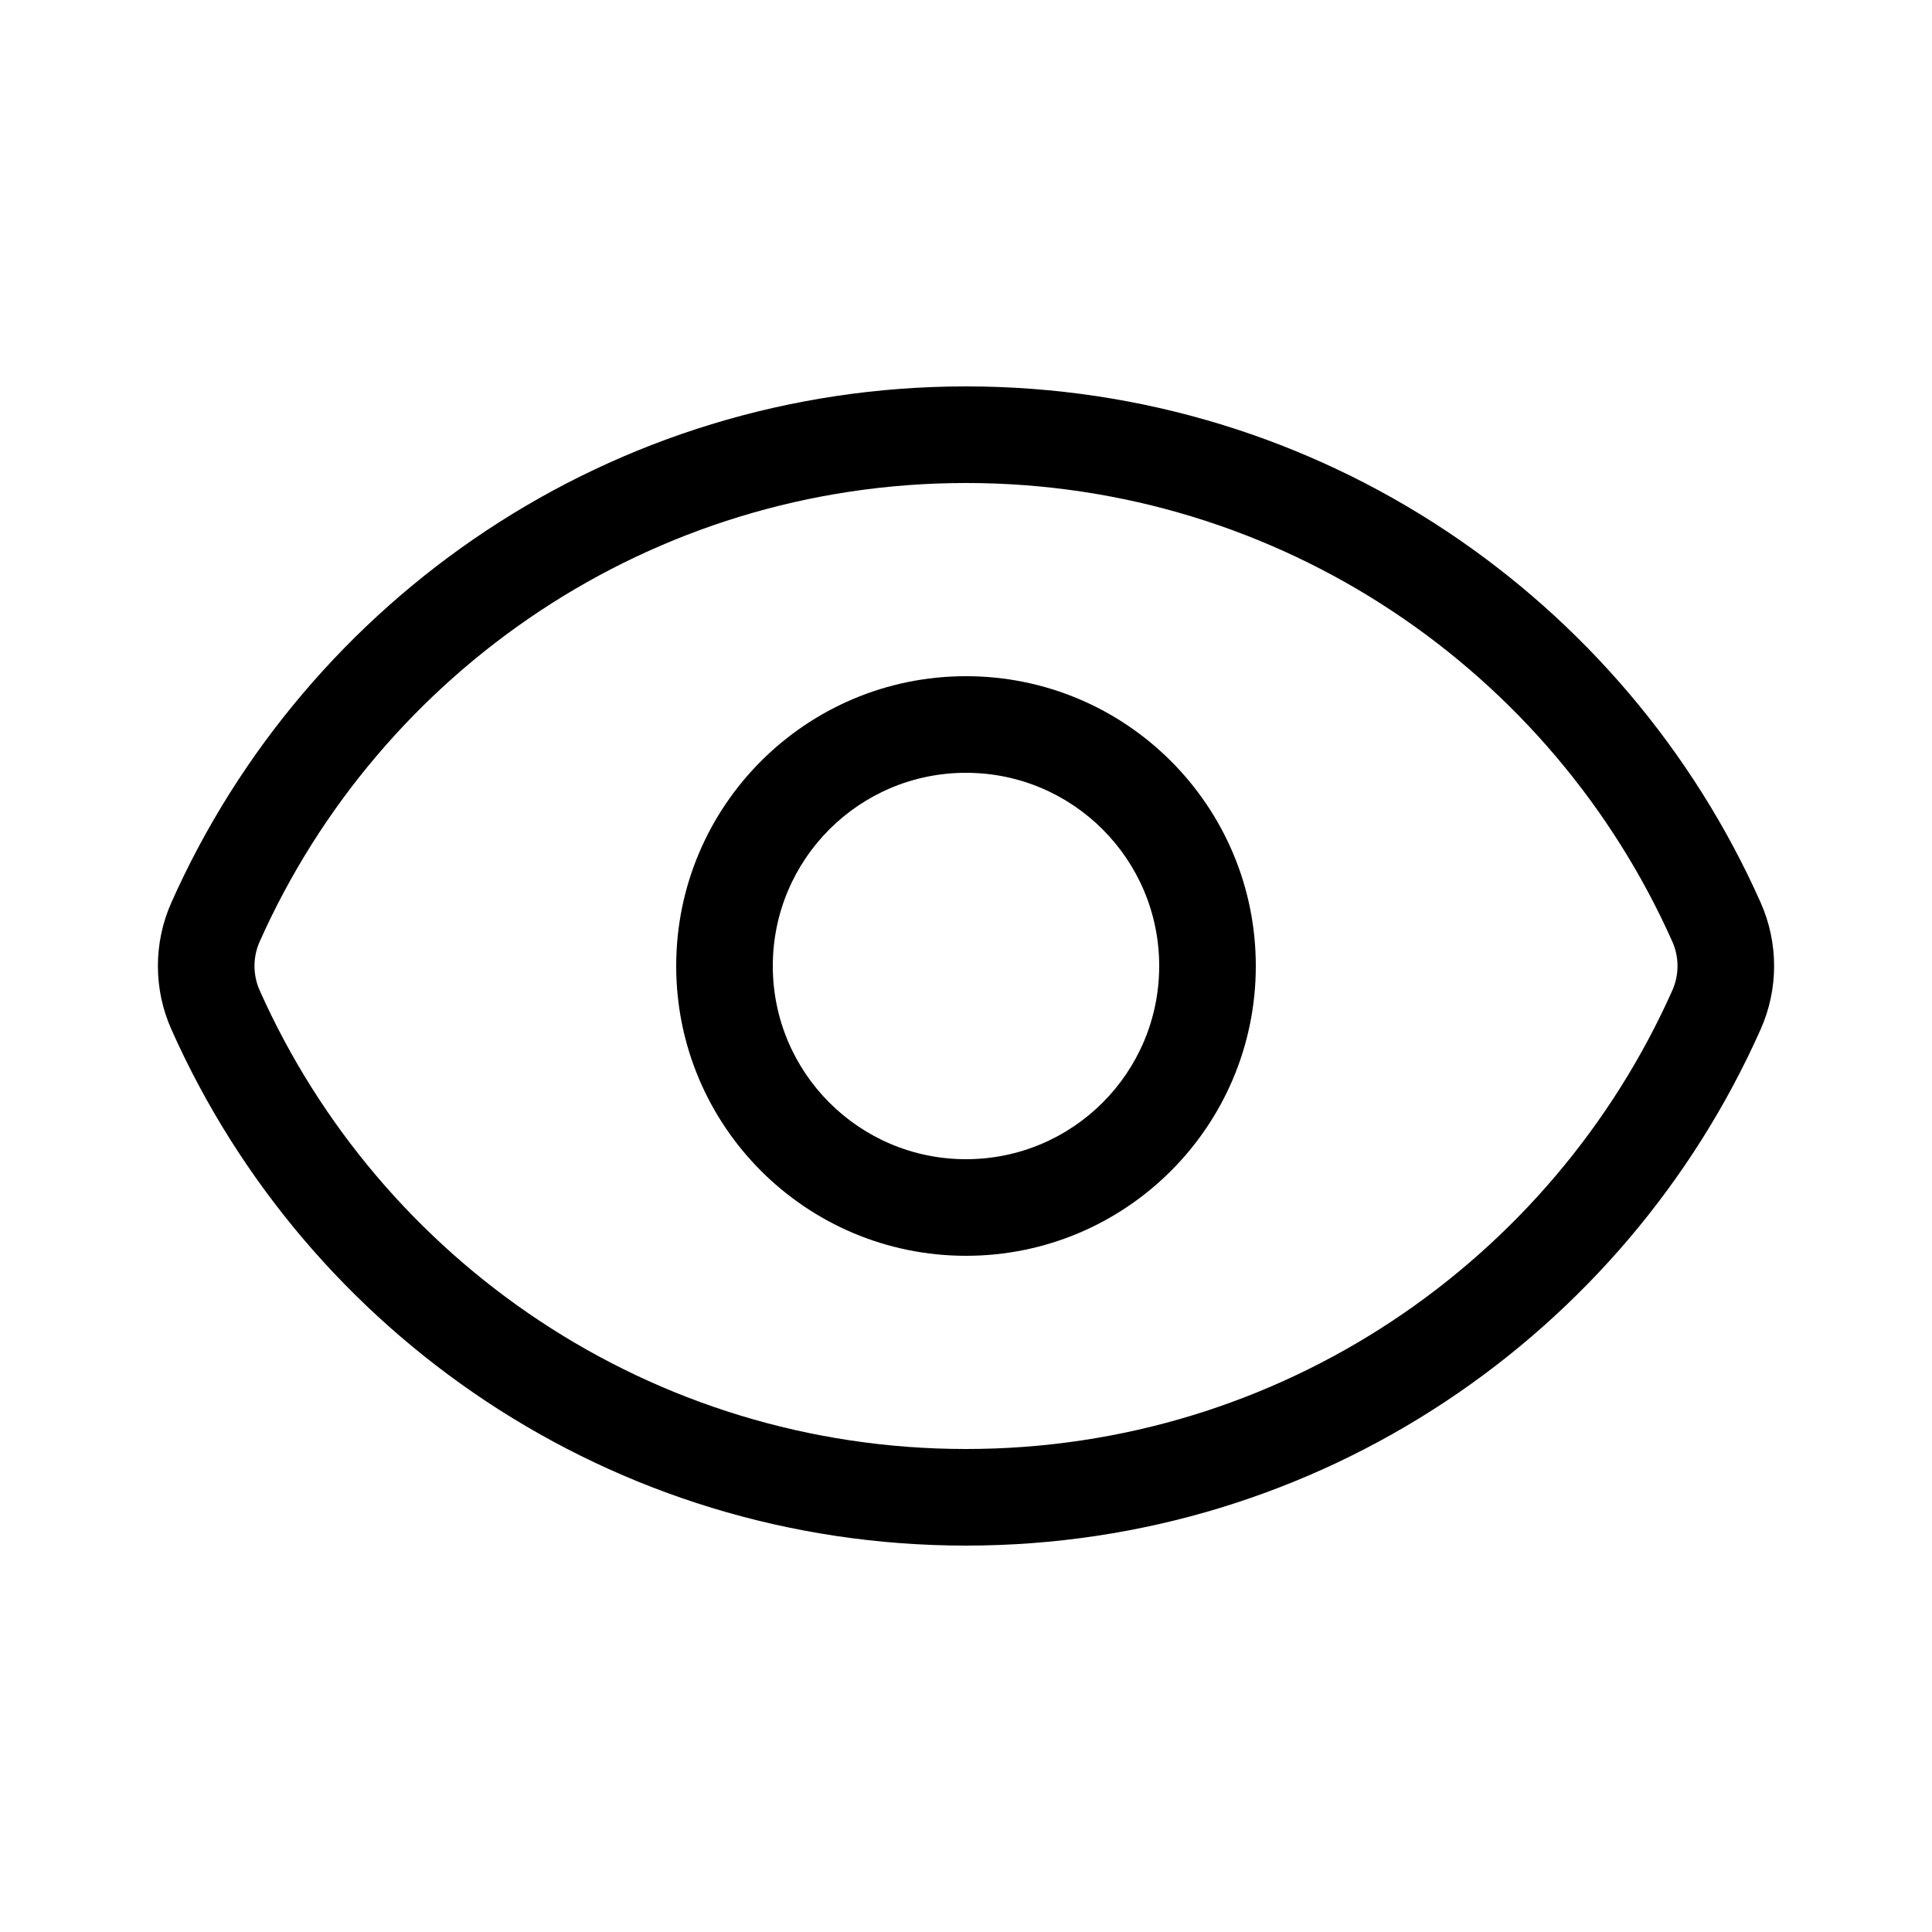 <svg width="20" height="20" viewBox="0 0 20 20" fill="currentColor" xmlns="http://www.w3.org/2000/svg"><path fill-rule="evenodd" clip-rule="evenodd" d="M13 10C13 11.657 11.657 13 10 13C8.343 13 7 11.657 7 10C7 8.343 8.343 7 10 7C11.657 7 13 8.343 13 10ZM12 10C12 11.105 11.105 12 10 12C8.895 12 8 11.105 8 10C8 8.895 8.895 8 10 8C11.105 8 12 8.895 12 10Z"/><path fill-rule="evenodd" clip-rule="evenodd" d="M1.774 10.656C1.588 10.239 1.588 9.761 1.774 9.343C3.175 6.195 6.331 4 10 4C13.669 4 16.825 6.195 18.226 9.343C18.412 9.761 18.412 10.239 18.226 10.656C16.825 13.805 13.669 16 10 16C6.331 16 3.175 13.805 1.774 10.656ZM2.687 9.75C3.934 6.949 6.741 5 10 5C13.259 5 16.066 6.949 17.313 9.75C17.383 9.909 17.383 10.091 17.313 10.25C16.066 13.051 13.259 15 10 15C6.741 15 3.934 13.051 2.687 10.25C2.617 10.091 2.617 9.909 2.687 9.75Z"/></svg>